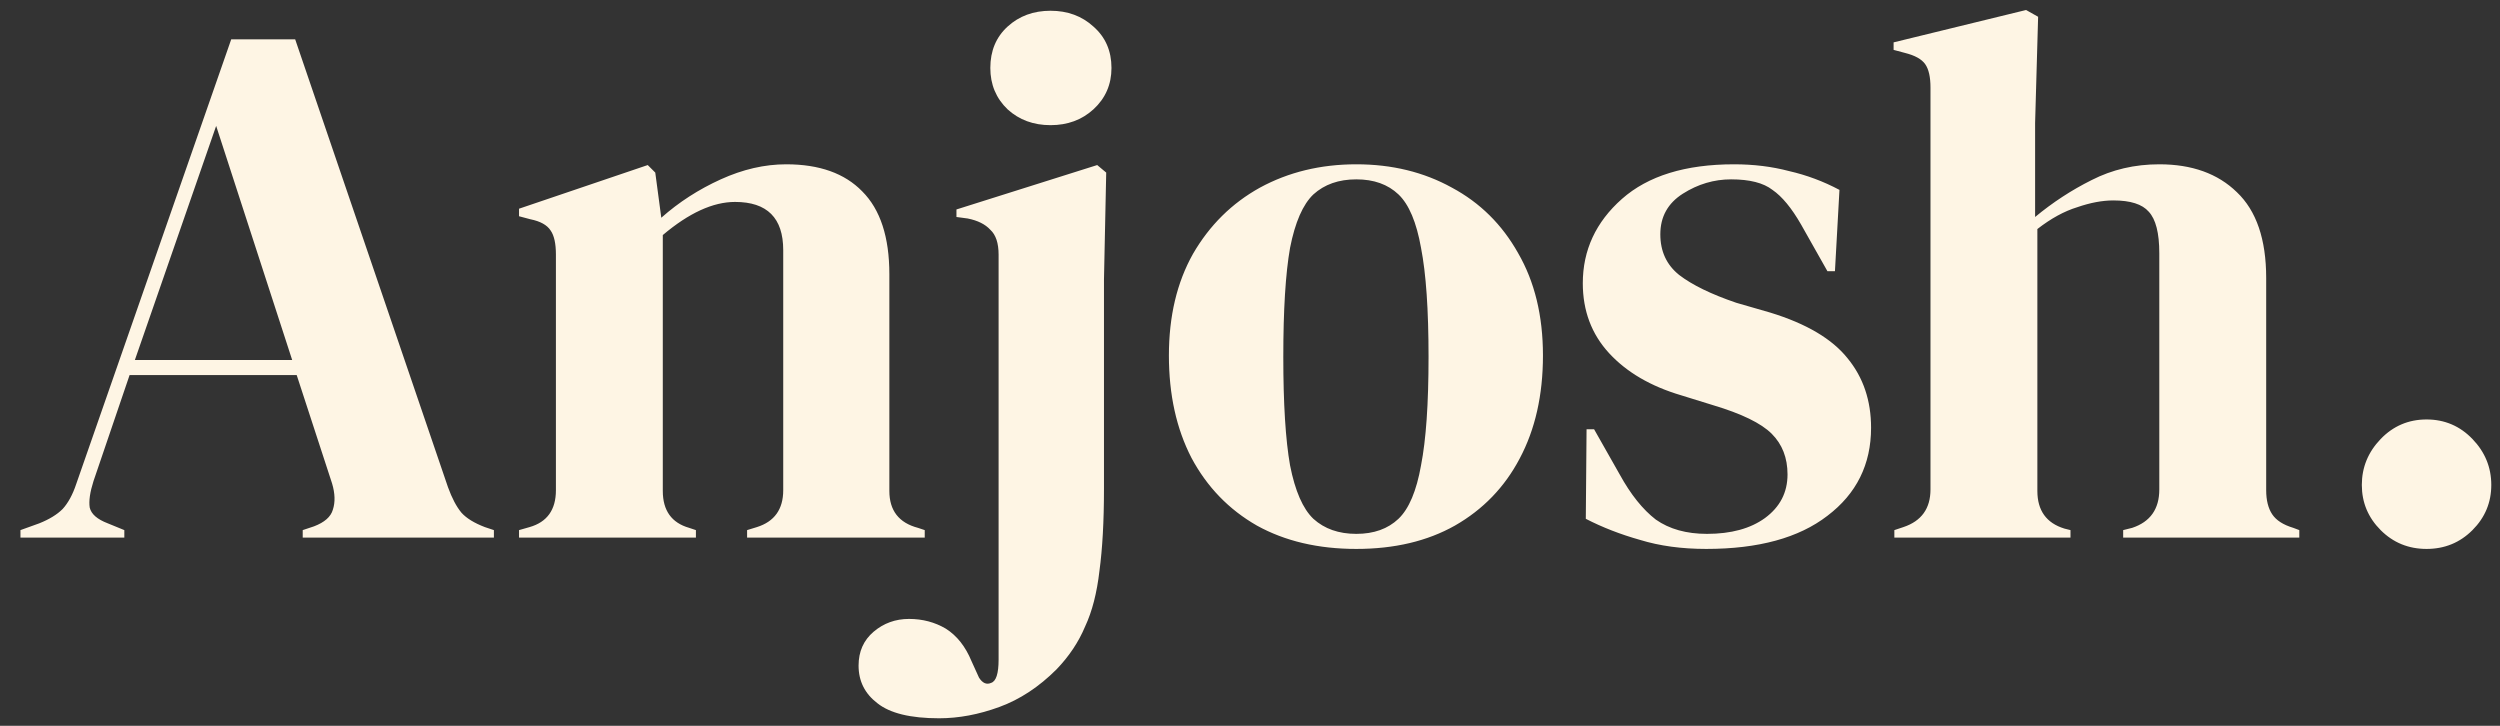 <svg width="93" height="27" viewBox="0 0 93 27" fill="none" xmlns="http://www.w3.org/2000/svg">
<rect x="0" y="0" width="93" height="27" fill="#333333" stroke="none"/>
<path d="M0.761 20V19.72L1.461 19.468C1.834 19.319 2.124 19.141 2.329 18.936C2.534 18.712 2.702 18.404 2.833 18.012L8.601 1.464H10.981L16.665 18.124C16.814 18.535 16.982 18.852 17.169 19.076C17.356 19.281 17.645 19.459 18.037 19.608L18.373 19.72V20H11.261V19.72L11.681 19.58C12.073 19.431 12.306 19.225 12.381 18.964C12.474 18.684 12.465 18.357 12.353 17.984L11.037 13.952H4.821L3.477 17.9C3.346 18.311 3.3 18.637 3.337 18.88C3.393 19.123 3.617 19.319 4.009 19.468L4.625 19.72V20H0.761ZM5.017 13.392H10.869L8.041 4.684L5.017 13.392ZM19.308 20V19.72L19.7 19.608C20.353 19.421 20.68 18.964 20.68 18.236V9.472C20.68 9.061 20.615 8.763 20.484 8.576C20.353 8.371 20.101 8.231 19.728 8.156L19.308 8.044V7.764L24.096 6.14L24.376 6.42L24.6 8.1C25.253 7.521 25.991 7.045 26.812 6.672C27.633 6.299 28.445 6.112 29.248 6.112C30.48 6.112 31.423 6.448 32.076 7.12C32.748 7.792 33.084 8.819 33.084 10.2V18.264C33.084 18.992 33.439 19.449 34.148 19.636L34.4 19.72V20H27.792V19.72L28.156 19.608C28.809 19.403 29.136 18.945 29.136 18.236V9.304C29.136 8.109 28.539 7.512 27.344 7.512C26.523 7.512 25.627 7.923 24.656 8.744V18.264C24.656 18.992 24.983 19.449 25.636 19.636L25.888 19.72V20H19.308ZM39.08 4.656C38.445 4.656 37.913 4.46 37.483 4.068C37.054 3.657 36.84 3.144 36.84 2.528C36.84 1.893 37.054 1.38 37.483 0.988C37.913 0.596 38.445 0.4 39.08 0.4C39.714 0.4 40.246 0.596 40.675 0.988C41.123 1.38 41.347 1.893 41.347 2.528C41.347 3.144 41.123 3.657 40.675 4.068C40.246 4.46 39.714 4.656 39.08 4.656ZM34.935 26.72C33.871 26.72 33.106 26.533 32.639 26.16C32.173 25.805 31.939 25.339 31.939 24.76C31.939 24.237 32.126 23.817 32.499 23.5C32.873 23.183 33.312 23.024 33.816 23.024C34.319 23.024 34.777 23.145 35.188 23.388C35.598 23.649 35.916 24.051 36.139 24.592L36.419 25.208C36.55 25.413 36.7 25.479 36.867 25.404C37.054 25.348 37.148 25.059 37.148 24.536V9.472C37.148 9.043 37.045 8.735 36.84 8.548C36.653 8.343 36.373 8.203 35.999 8.128L35.58 8.072V7.792L40.816 6.14L41.151 6.42L41.068 10.396V18.18C41.068 19.393 41.011 20.411 40.9 21.232C40.806 22.053 40.629 22.744 40.367 23.304C40.125 23.883 39.77 24.415 39.303 24.9C38.65 25.553 37.941 26.02 37.175 26.3C36.41 26.58 35.663 26.72 34.935 26.72ZM50.455 20.42C49.036 20.42 47.804 20.131 46.758 19.552C45.713 18.955 44.901 18.115 44.322 17.032C43.763 15.949 43.483 14.68 43.483 13.224C43.483 11.768 43.781 10.508 44.379 9.444C44.995 8.38 45.825 7.559 46.87 6.98C47.934 6.401 49.129 6.112 50.455 6.112C51.78 6.112 52.965 6.401 54.011 6.98C55.056 7.54 55.877 8.352 56.474 9.416C57.09 10.48 57.398 11.749 57.398 13.224C57.398 14.699 57.109 15.977 56.531 17.06C55.971 18.124 55.168 18.955 54.123 19.552C53.096 20.131 51.873 20.42 50.455 20.42ZM50.455 19.86C51.108 19.86 51.63 19.673 52.023 19.3C52.414 18.927 52.694 18.264 52.862 17.312C53.049 16.36 53.142 15.016 53.142 13.28C53.142 11.525 53.049 10.172 52.862 9.22C52.694 8.268 52.414 7.605 52.023 7.232C51.63 6.859 51.108 6.672 50.455 6.672C49.801 6.672 49.269 6.859 48.858 7.232C48.467 7.605 48.177 8.268 47.99 9.22C47.822 10.172 47.739 11.525 47.739 13.28C47.739 15.016 47.822 16.36 47.99 17.312C48.177 18.264 48.467 18.927 48.858 19.3C49.269 19.673 49.801 19.86 50.455 19.86ZM63.472 20.42C62.558 20.42 61.736 20.308 61.008 20.084C60.28 19.879 59.608 19.617 58.992 19.3L59.02 15.968H59.3L60.252 17.648C60.663 18.395 61.111 18.955 61.596 19.328C62.1 19.683 62.735 19.86 63.5 19.86C64.396 19.86 65.115 19.664 65.656 19.272C66.216 18.861 66.496 18.32 66.496 17.648C66.496 17.032 66.3 16.528 65.908 16.136C65.516 15.744 64.788 15.389 63.724 15.072L62.548 14.708C61.41 14.372 60.514 13.849 59.86 13.14C59.207 12.431 58.88 11.563 58.88 10.536C58.88 9.304 59.366 8.259 60.336 7.4C61.307 6.541 62.698 6.112 64.508 6.112C65.236 6.112 65.918 6.196 66.552 6.364C67.206 6.513 67.831 6.747 68.428 7.064L68.26 10.088H67.98L67 8.352C66.646 7.736 66.291 7.307 65.936 7.064C65.6 6.803 65.087 6.672 64.396 6.672C63.762 6.672 63.164 6.849 62.604 7.204C62.044 7.559 61.764 8.063 61.764 8.716C61.764 9.351 61.998 9.855 62.464 10.228C62.95 10.601 63.659 10.947 64.592 11.264L65.852 11.628C67.196 12.039 68.158 12.608 68.736 13.336C69.315 14.045 69.604 14.904 69.604 15.912C69.604 17.275 69.063 18.367 67.98 19.188C66.916 20.009 65.414 20.42 63.472 20.42ZM70.47 20V19.72L70.806 19.608C71.478 19.384 71.814 18.917 71.814 18.208V3.256C71.814 2.864 71.749 2.575 71.618 2.388C71.487 2.201 71.236 2.061 70.862 1.968L70.442 1.856V1.576L75.37 0.372L75.818 0.624L75.706 4.572V8.072C76.359 7.531 77.059 7.073 77.806 6.7C78.572 6.308 79.412 6.112 80.326 6.112C81.54 6.112 82.501 6.457 83.21 7.148C83.938 7.839 84.302 8.903 84.302 10.34V18.236C84.302 18.609 84.377 18.908 84.526 19.132C84.675 19.356 84.937 19.524 85.31 19.636L85.534 19.72V20H78.982V19.72L79.318 19.636C79.99 19.412 80.326 18.936 80.326 18.208V9.416C80.326 8.669 80.195 8.156 79.934 7.876C79.692 7.596 79.253 7.456 78.618 7.456C78.207 7.456 77.76 7.54 77.274 7.708C76.789 7.857 76.294 8.128 75.79 8.52V18.264C75.79 18.992 76.126 19.459 76.798 19.664L77.022 19.72V20H70.47ZM90.268 20.42C89.596 20.42 89.027 20.187 88.56 19.72C88.094 19.253 87.86 18.693 87.86 18.04C87.86 17.387 88.094 16.817 88.56 16.332C89.027 15.847 89.596 15.604 90.268 15.604C90.94 15.604 91.51 15.847 91.976 16.332C92.443 16.817 92.676 17.387 92.676 18.04C92.676 18.693 92.443 19.253 91.976 19.72C91.51 20.187 90.94 20.42 90.268 20.42Z" fill="#FEF5E4"/>
</svg>
